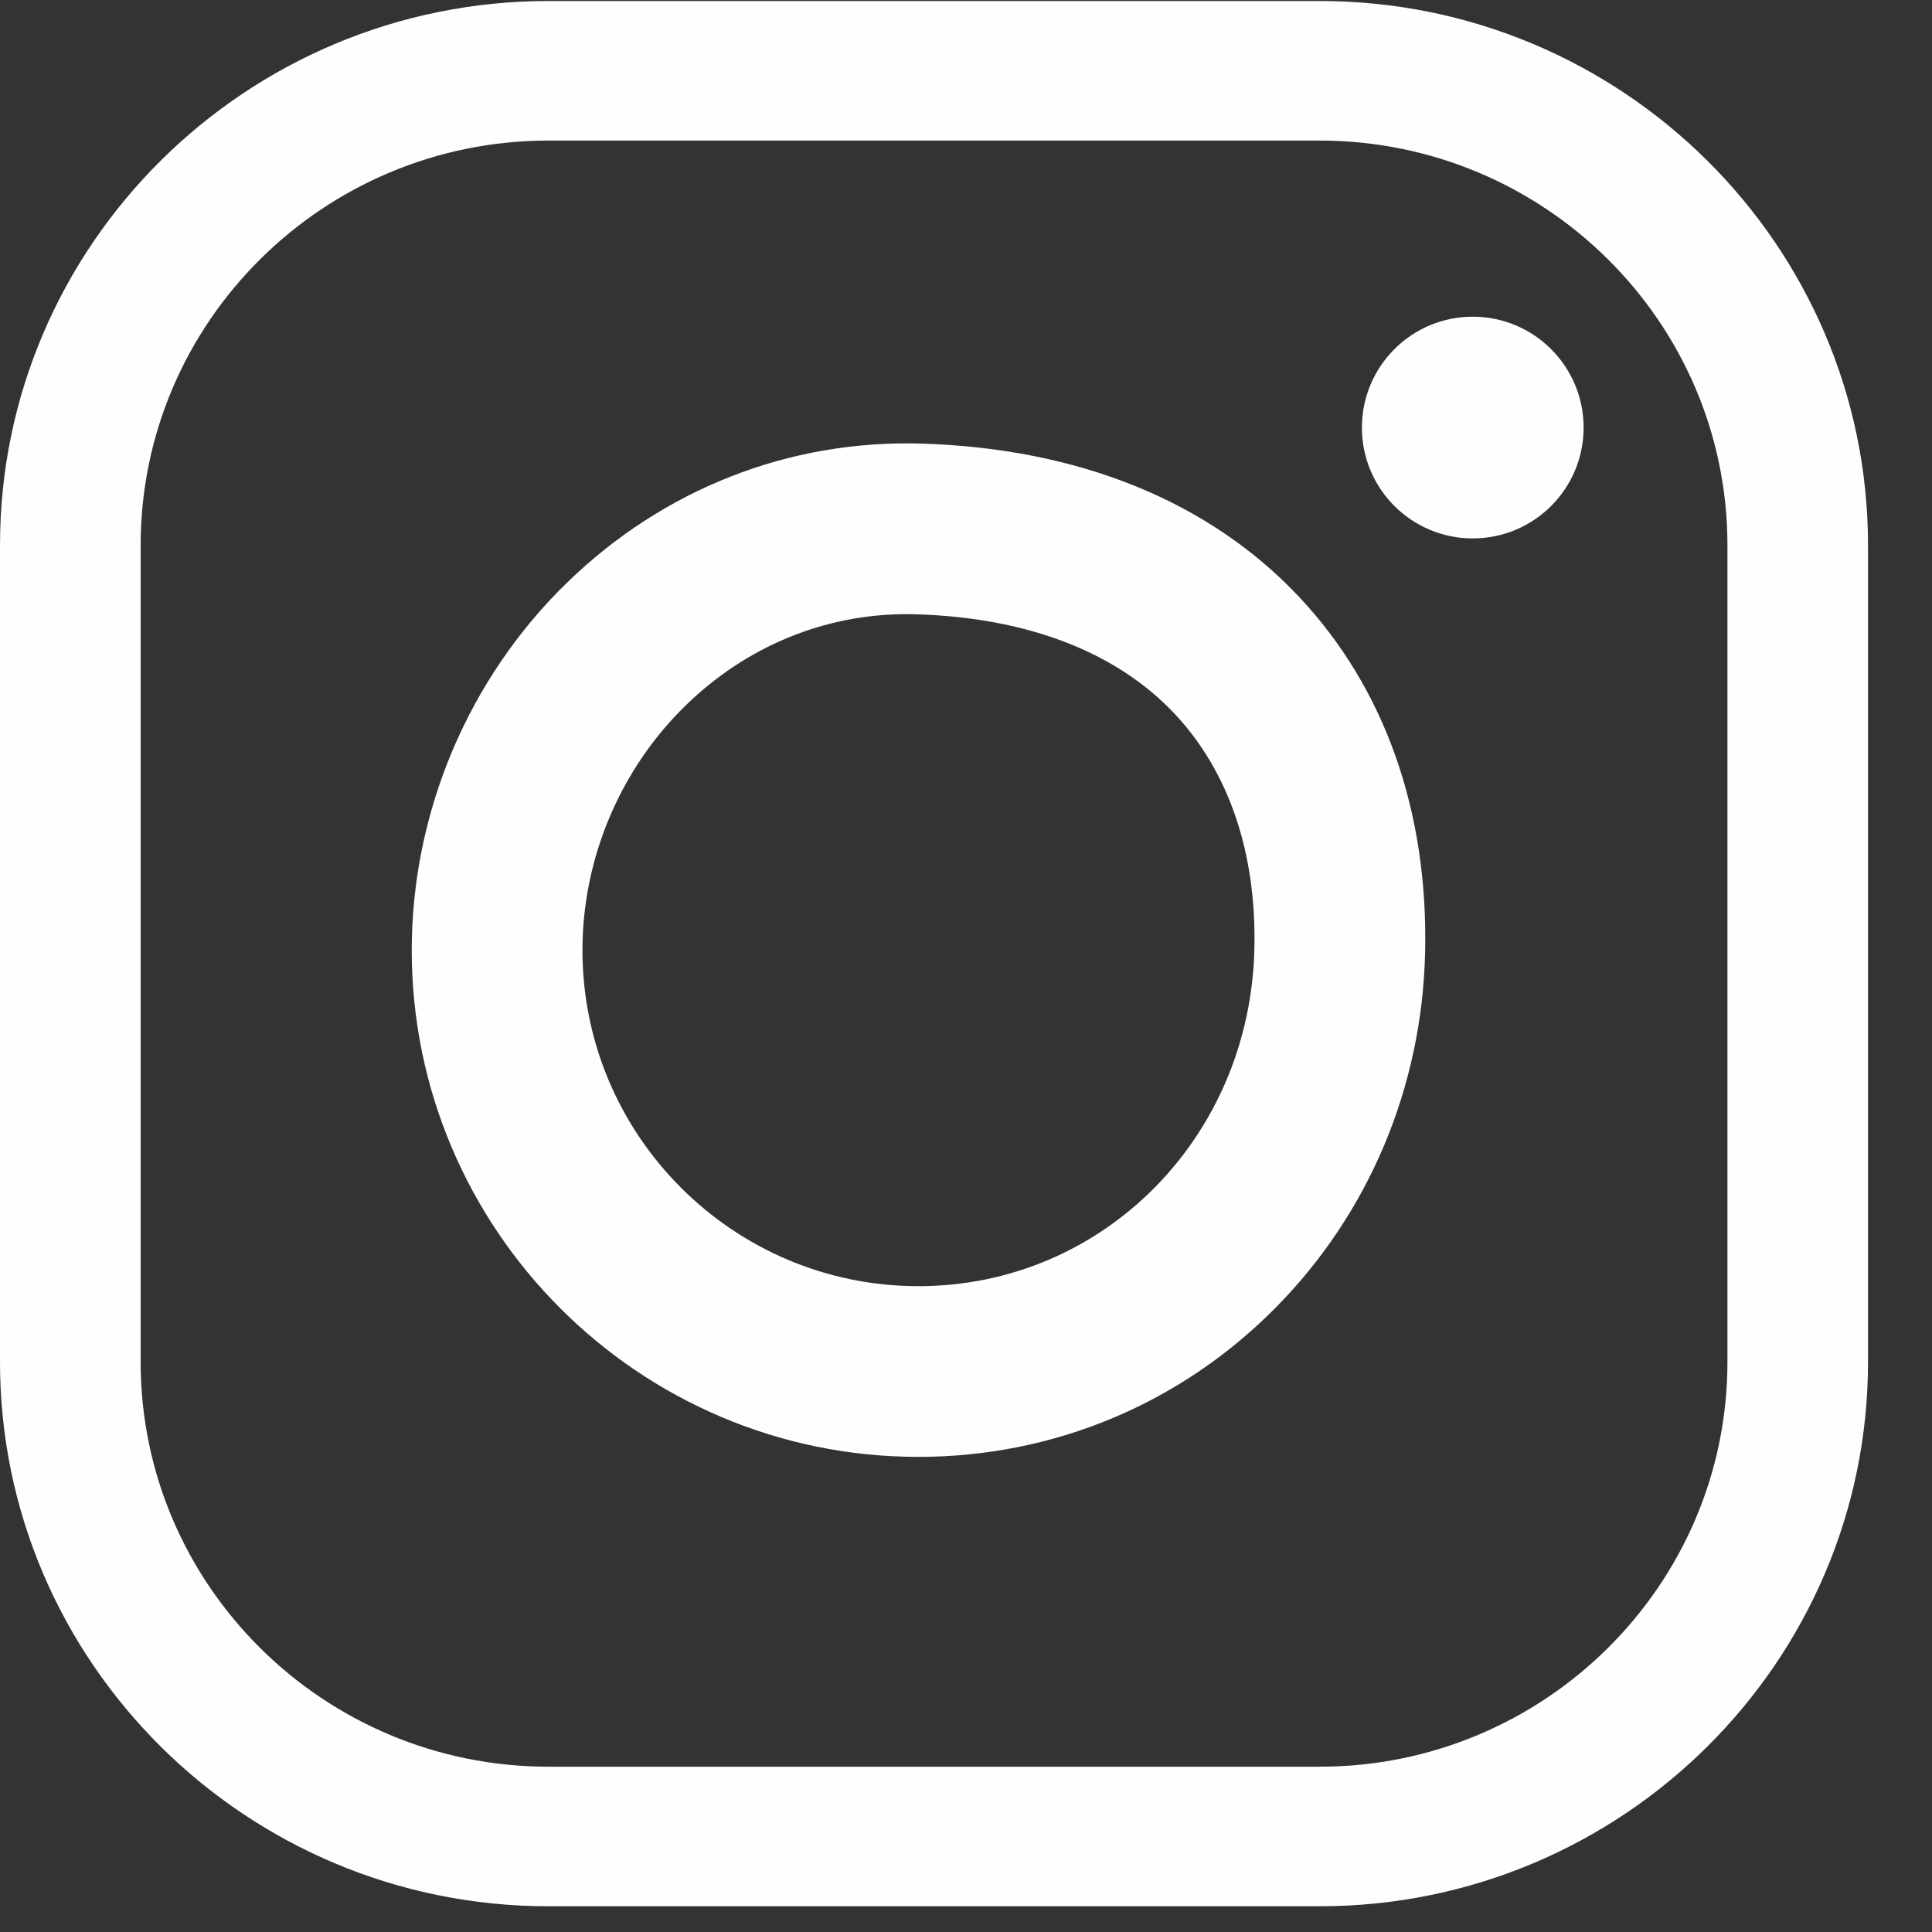 <?xml version="1.0" encoding="UTF-8"?>
<svg width="25px" height="25px" viewBox="0 0 25 25" version="1.1" xmlns="http://www.w3.org/2000/svg" xmlns:xlink="http://www.w3.org/1999/xlink">
    <rect x="0" y="0" width="25" height="25" fill="#333333" stroke="none"/>
    <!-- Generator: Sketch 48.2 (47327) - http://www.bohemiancoding.com/sketch -->
    <defs></defs>
    <g id="iPad-Pro" stroke="none" stroke-width="1" fill="none" fill-rule="evenodd" transform="translate(-912, -5359)">
        <g id="Group" transform="translate(874, 5359)" fill="#FEFEFE">
            <g id="Page-1" transform="translate(38, 0)">
                <path d="M7.096,1.819 C4.187,1.819 1.82,4.168 1.82,7.055 L1.82,17.624 C1.82,20.512 4.187,22.861 7.096,22.861 L17.076,22.861 C19.986,22.861 22.353,20.512 22.353,17.624 L22.353,7.055 C22.353,4.168 19.986,1.819 17.076,1.819 L7.096,1.819 Z M17.076,24.667 L7.096,24.667 C3.183,24.667 2.07556462e-05,21.507 2.07556462e-05,17.624 L2.07556462e-05,7.055 C2.07556462e-05,3.172 3.183,0.013 7.096,0.013 L17.076,0.013 C20.989,0.013 24.172,3.172 24.172,7.055 L24.172,17.624 C24.172,21.507 20.989,24.667 17.076,24.667 Z" id="Fill-1"></path>
                <path d="M11.733,7.947 C10.671,7.947 9.661,8.362 8.877,9.124 C8.026,9.951 7.537,11.107 7.537,12.296 C7.537,14.693 9.487,16.643 11.884,16.643 C14.269,16.643 16.178,14.723 16.232,12.272 C16.259,11.036 15.903,9.988 15.204,9.241 C14.451,8.437 13.292,7.991 11.852,7.949 C11.812,7.947 11.773,7.947 11.733,7.947 M11.884,18.852 C8.269,18.852 5.328,15.911 5.328,12.296 C5.328,10.514 6.06,8.78 7.338,7.539 C8.583,6.329 10.209,5.69 11.917,5.74 C13.958,5.8 15.652,6.488 16.816,7.73 C17.919,8.907 18.481,10.495 18.441,12.32 C18.402,14.068 17.713,15.705 16.499,16.929 C15.269,18.169 13.63,18.852 11.884,18.852" id="Fill-4"></path>
                <path d="M20.492,5.533 C20.492,6.325 19.85,6.967 19.057,6.967 C18.265,6.967 17.623,6.325 17.623,5.533 C17.623,4.741 18.265,4.098 19.057,4.098 C19.85,4.098 20.492,4.741 20.492,5.533" id="Fill-6"></path>
            </g>
        </g>
    </g>
</svg>